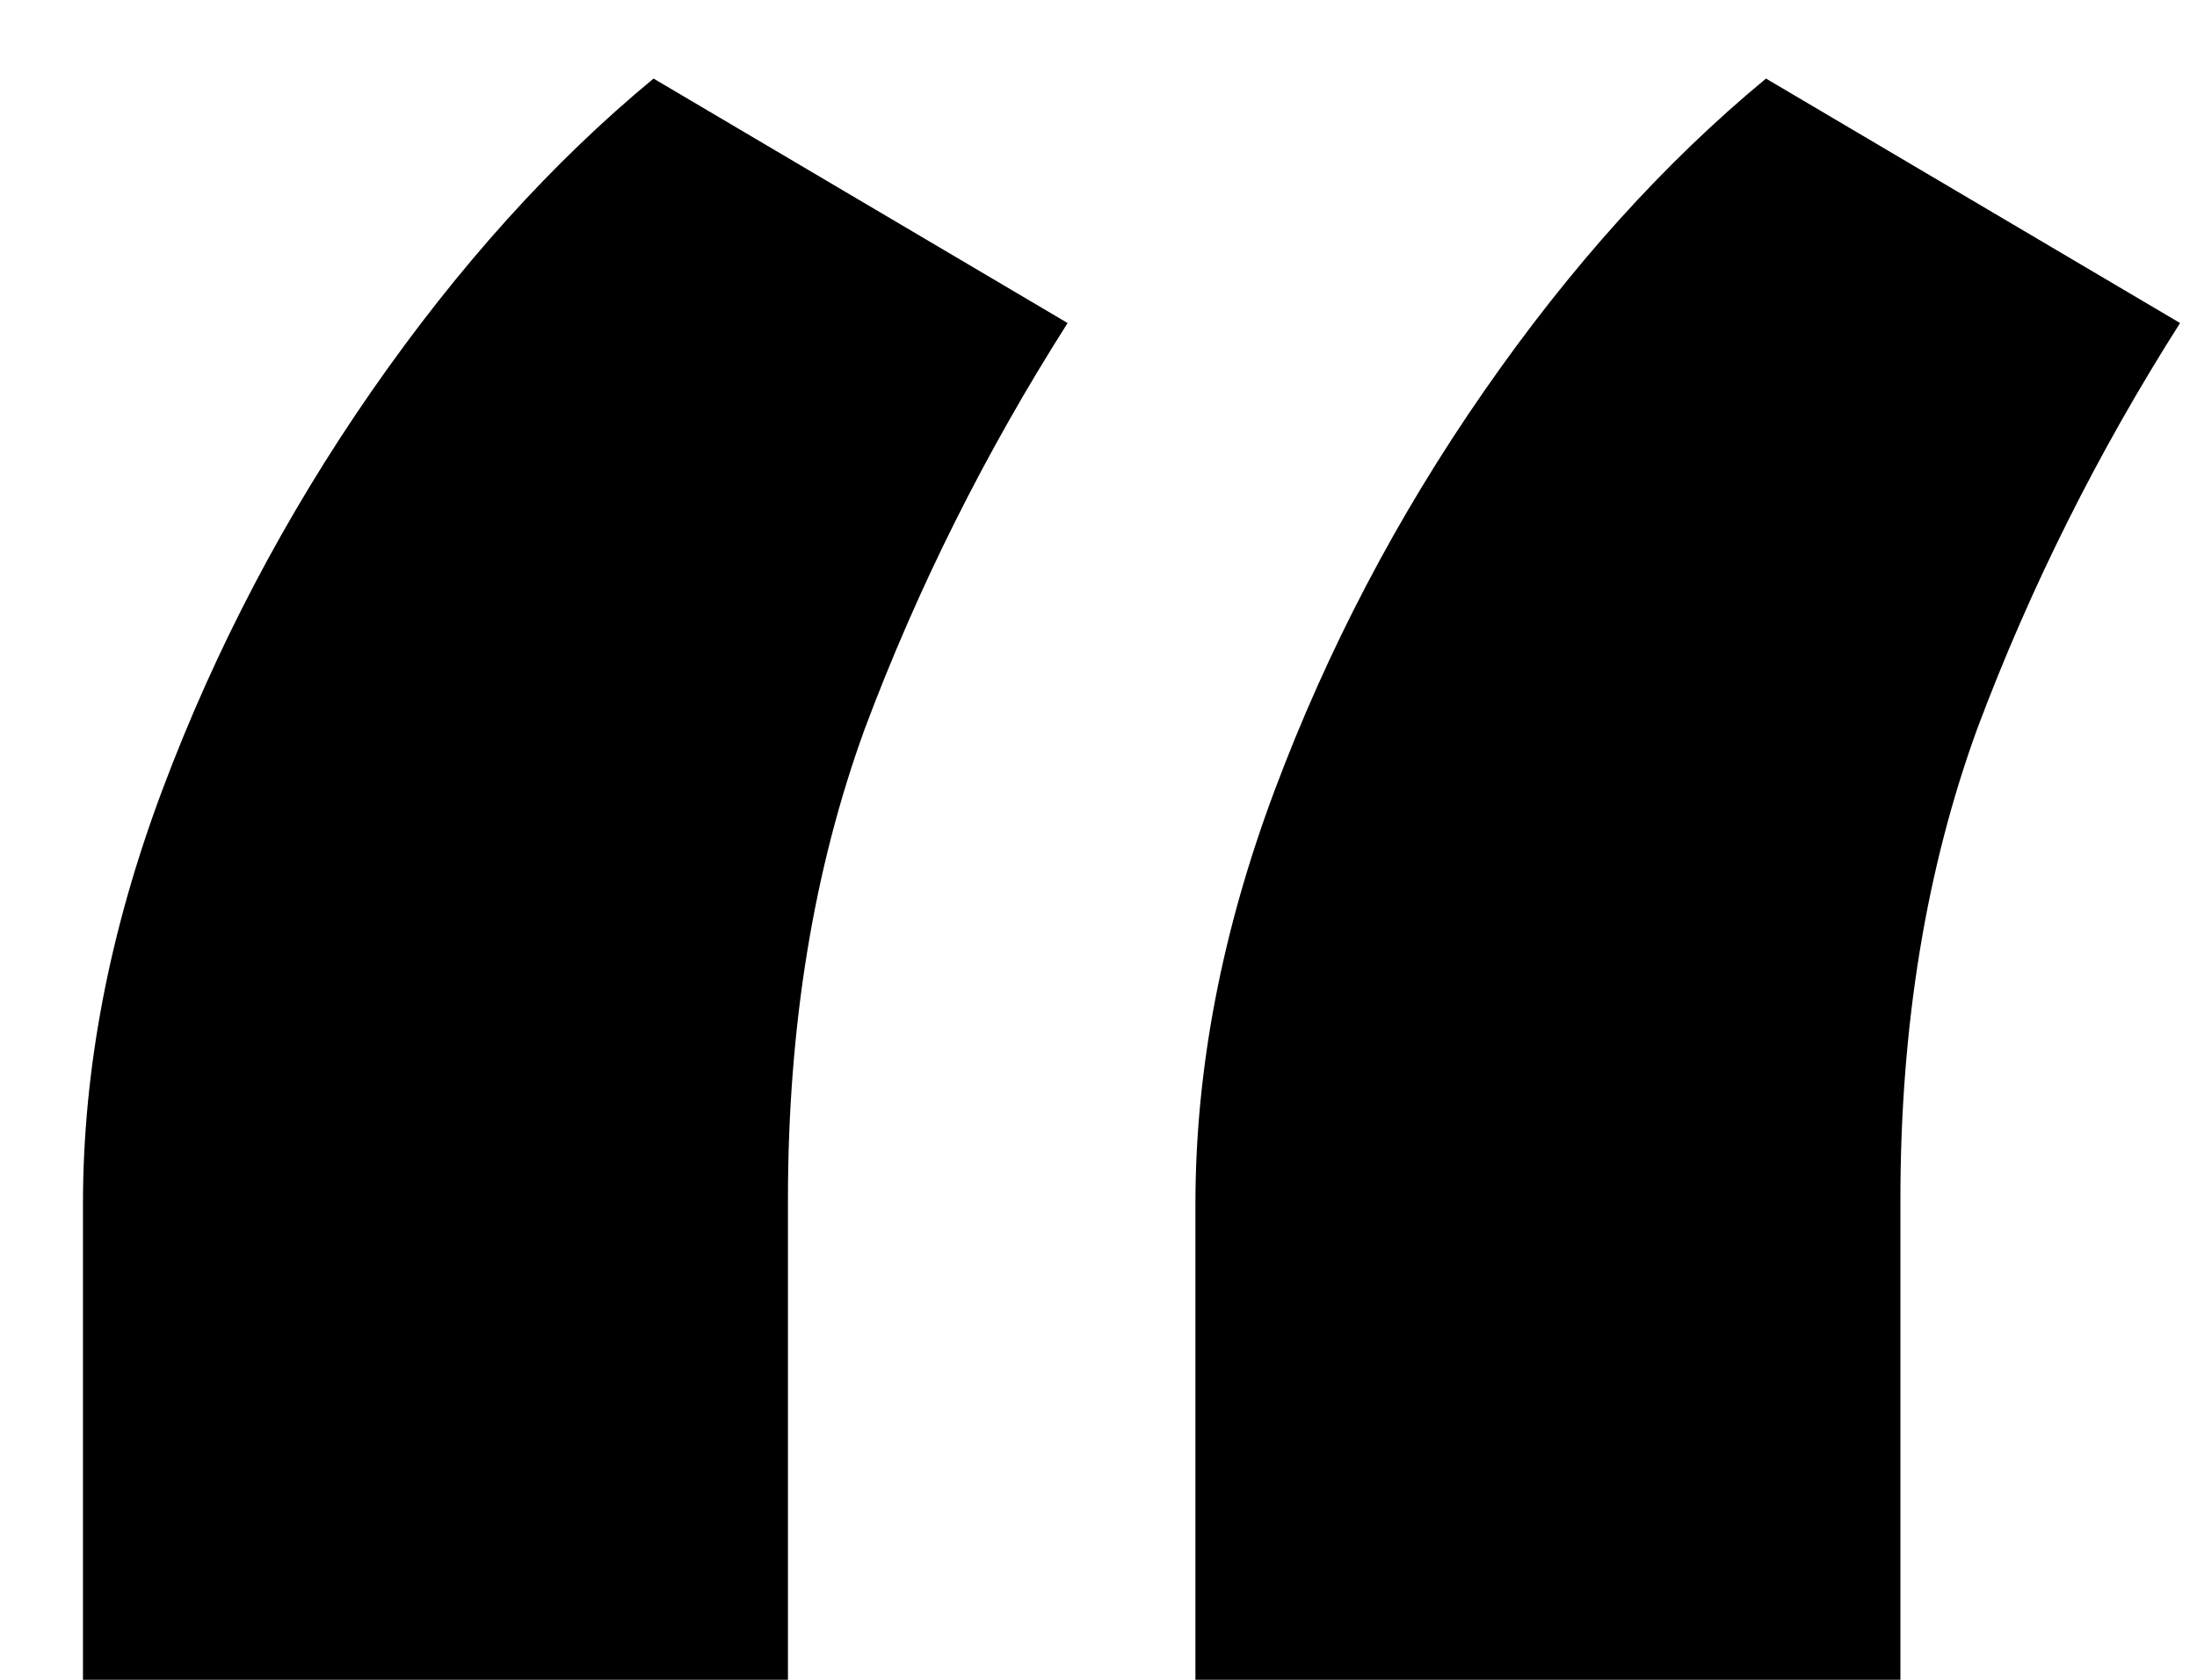 <svg width="17" height="13" viewBox="0 0 17 13" fill="none" xmlns="http://www.w3.org/2000/svg">
<path d="M0.642 13V9.318C0.642 8.273 0.847 7.205 1.256 6.114C1.665 5.023 2.205 3.994 2.875 3.028C3.546 2.062 4.273 1.256 5.057 0.608L8.261 2.5C7.625 3.5 7.102 4.545 6.693 5.636C6.295 6.727 6.097 7.943 6.097 9.284V13H0.642ZM9.25 13V9.318C9.25 8.273 9.455 7.205 9.864 6.114C10.273 5.023 10.812 3.994 11.483 3.028C12.153 2.062 12.881 1.256 13.665 0.608L16.869 2.5C16.233 3.5 15.71 4.545 15.301 5.636C14.903 6.727 14.705 7.943 14.705 9.284V13H9.25Z" fill="black"/>
</svg>
